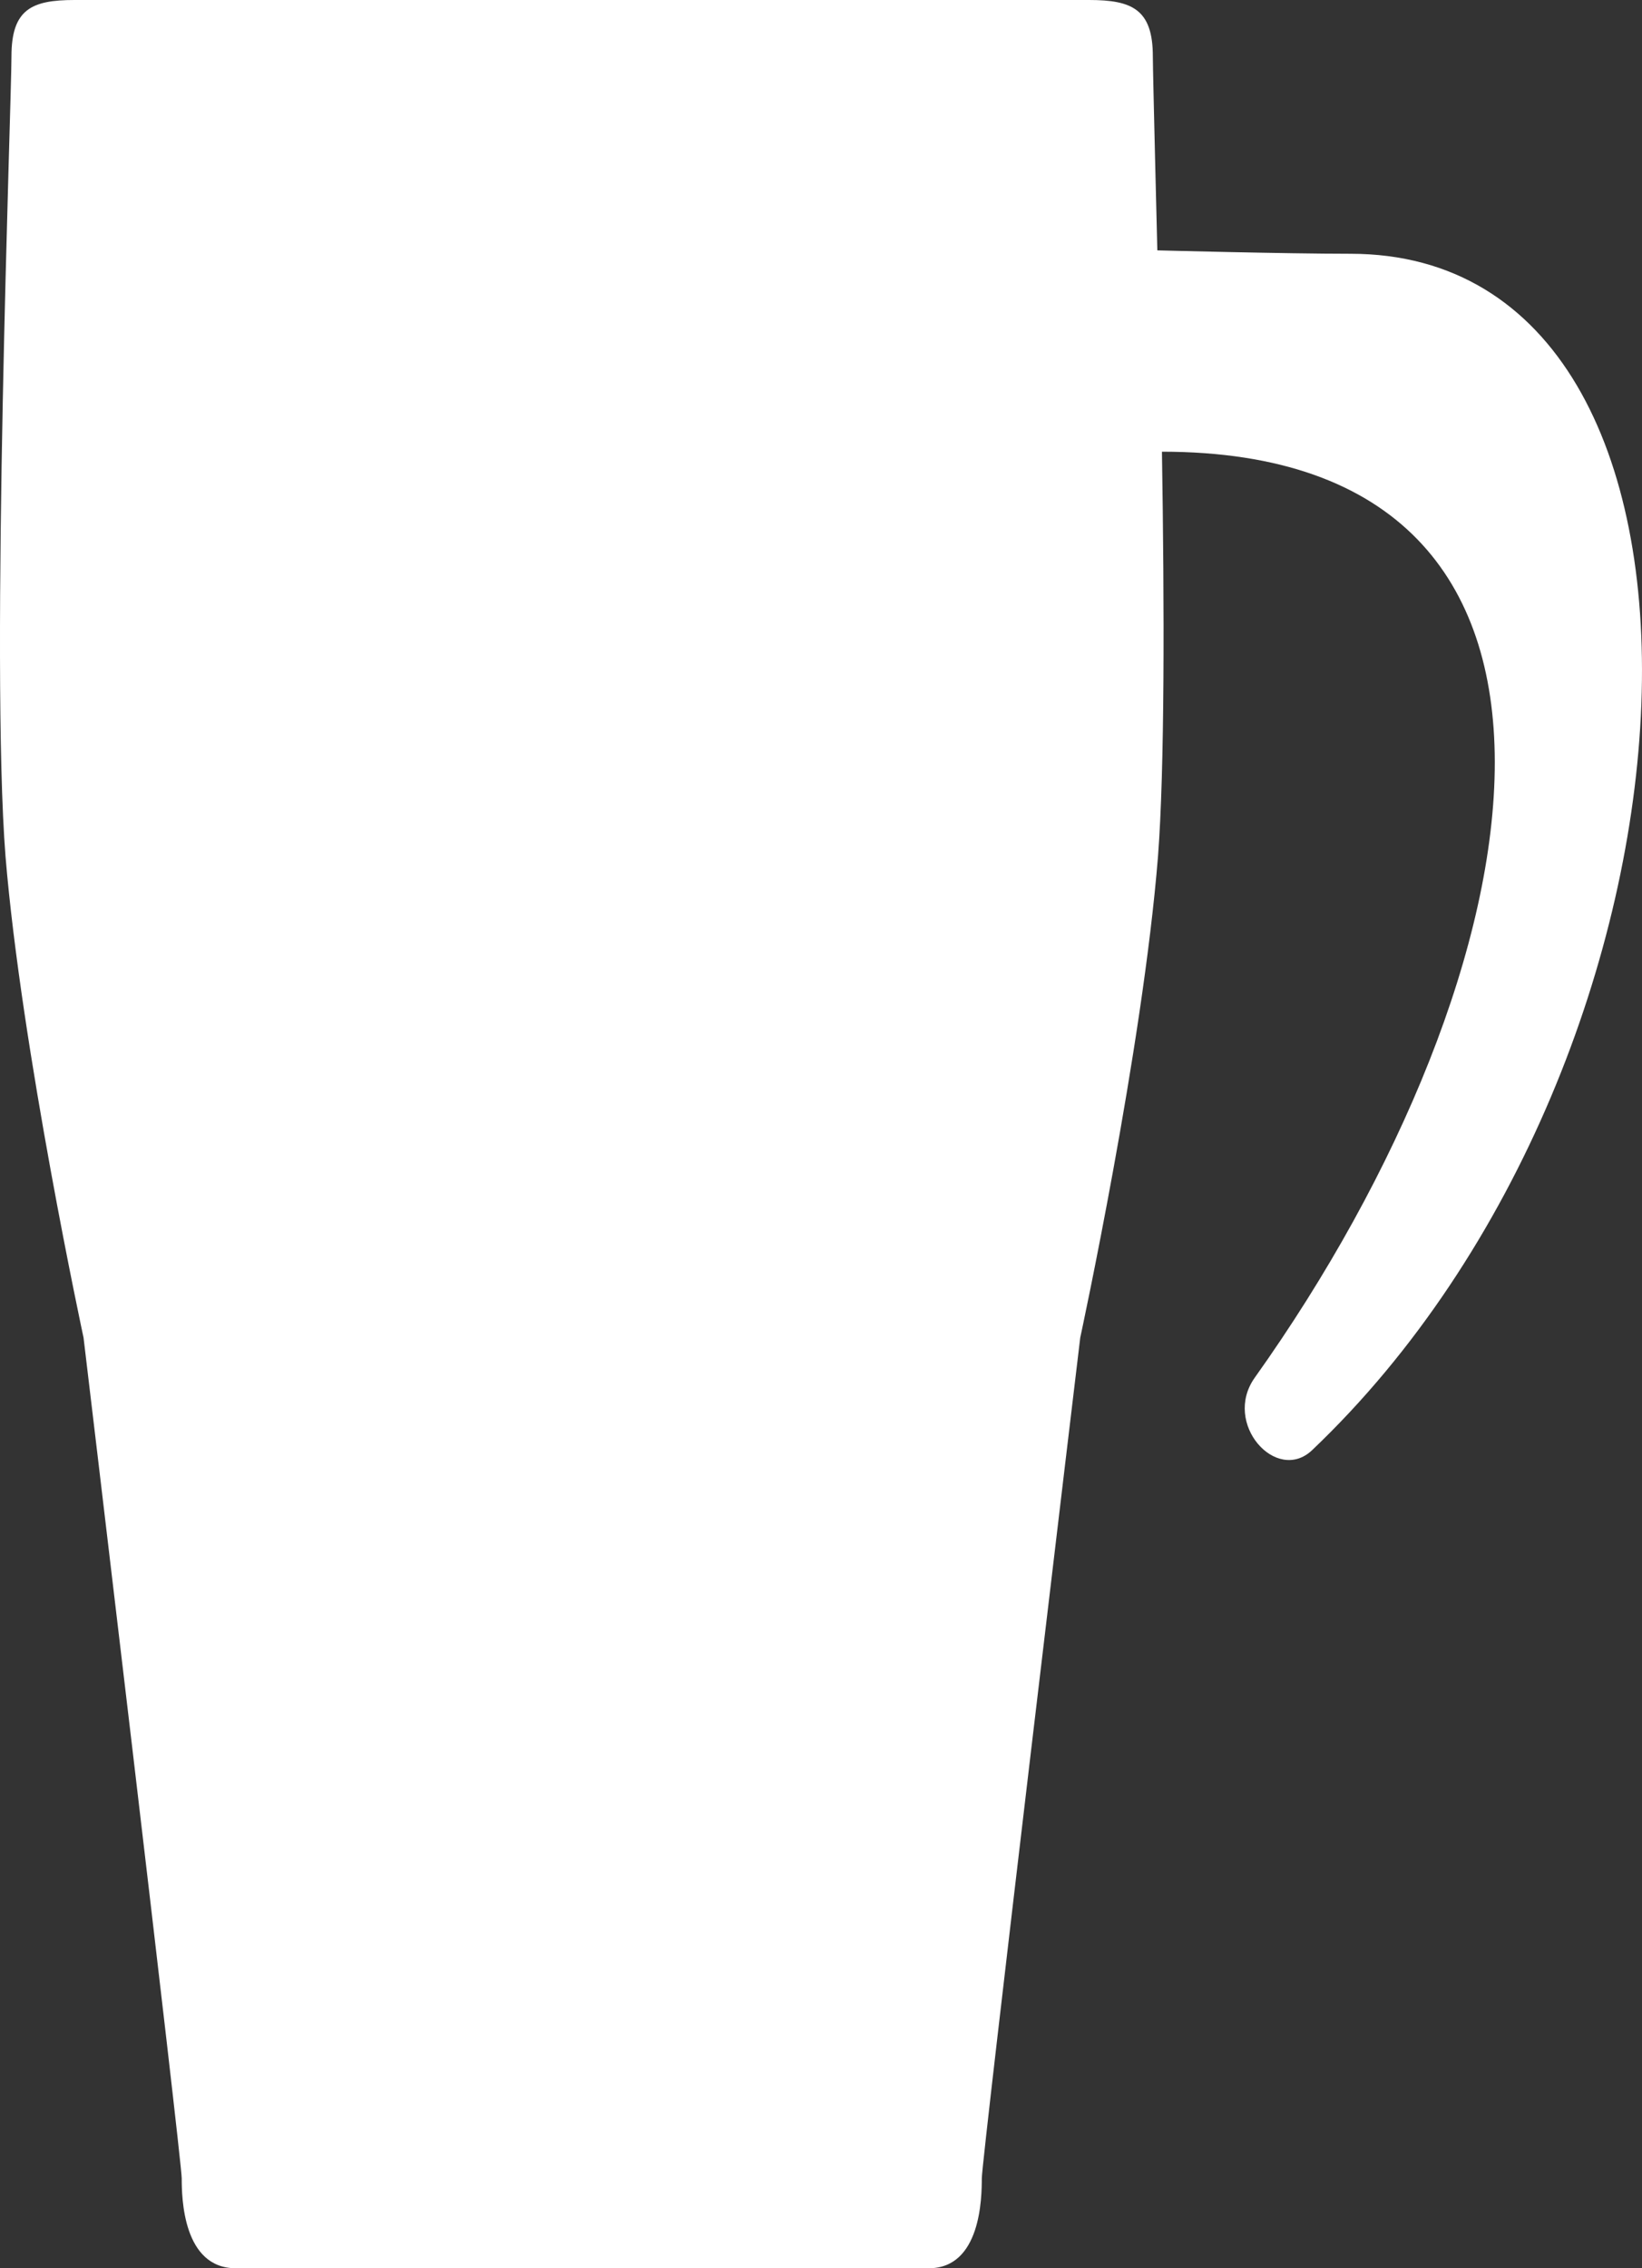 <svg width="42" height="58" viewBox="0 0 42 58" fill="none" xmlns="http://www.w3.org/2000/svg">
<rect x="0" y="0" width="42" height="58" fill="#333333" stroke="none"/>
<path fill-rule="evenodd" clip-rule="evenodd" d="M0.141 21.898C0.549 26.828 2.137 34.205 2.137 34.205C2.137 34.205 4.648 55.218 4.648 55.701C4.648 56.186 4.675 58 6.031 58H13.24H16.528H23.757C25.093 58 25.113 56.186 25.113 55.701C25.113 55.218 27.631 34.205 27.631 34.205C27.631 34.205 29.226 26.828 29.62 21.898C29.791 19.667 29.785 15.535 29.721 11.55C41.84 11.55 39.514 24.808 32.093 35.23C31.265 36.398 32.645 37.941 33.557 37.086C44.162 27.005 45.094 6.489 34.544 6.489C32.874 6.489 29.603 6.402 29.603 6.402C29.603 6.402 29.488 1.849 29.488 1.444C29.488 0.241 28.96 0 27.86 0H14.997H14.778H1.902C0.804 0 0.293 0.241 0.293 1.444C0.293 2.653 -0.249 16.962 0.141 21.898Z" fill="white"/>
</svg>
